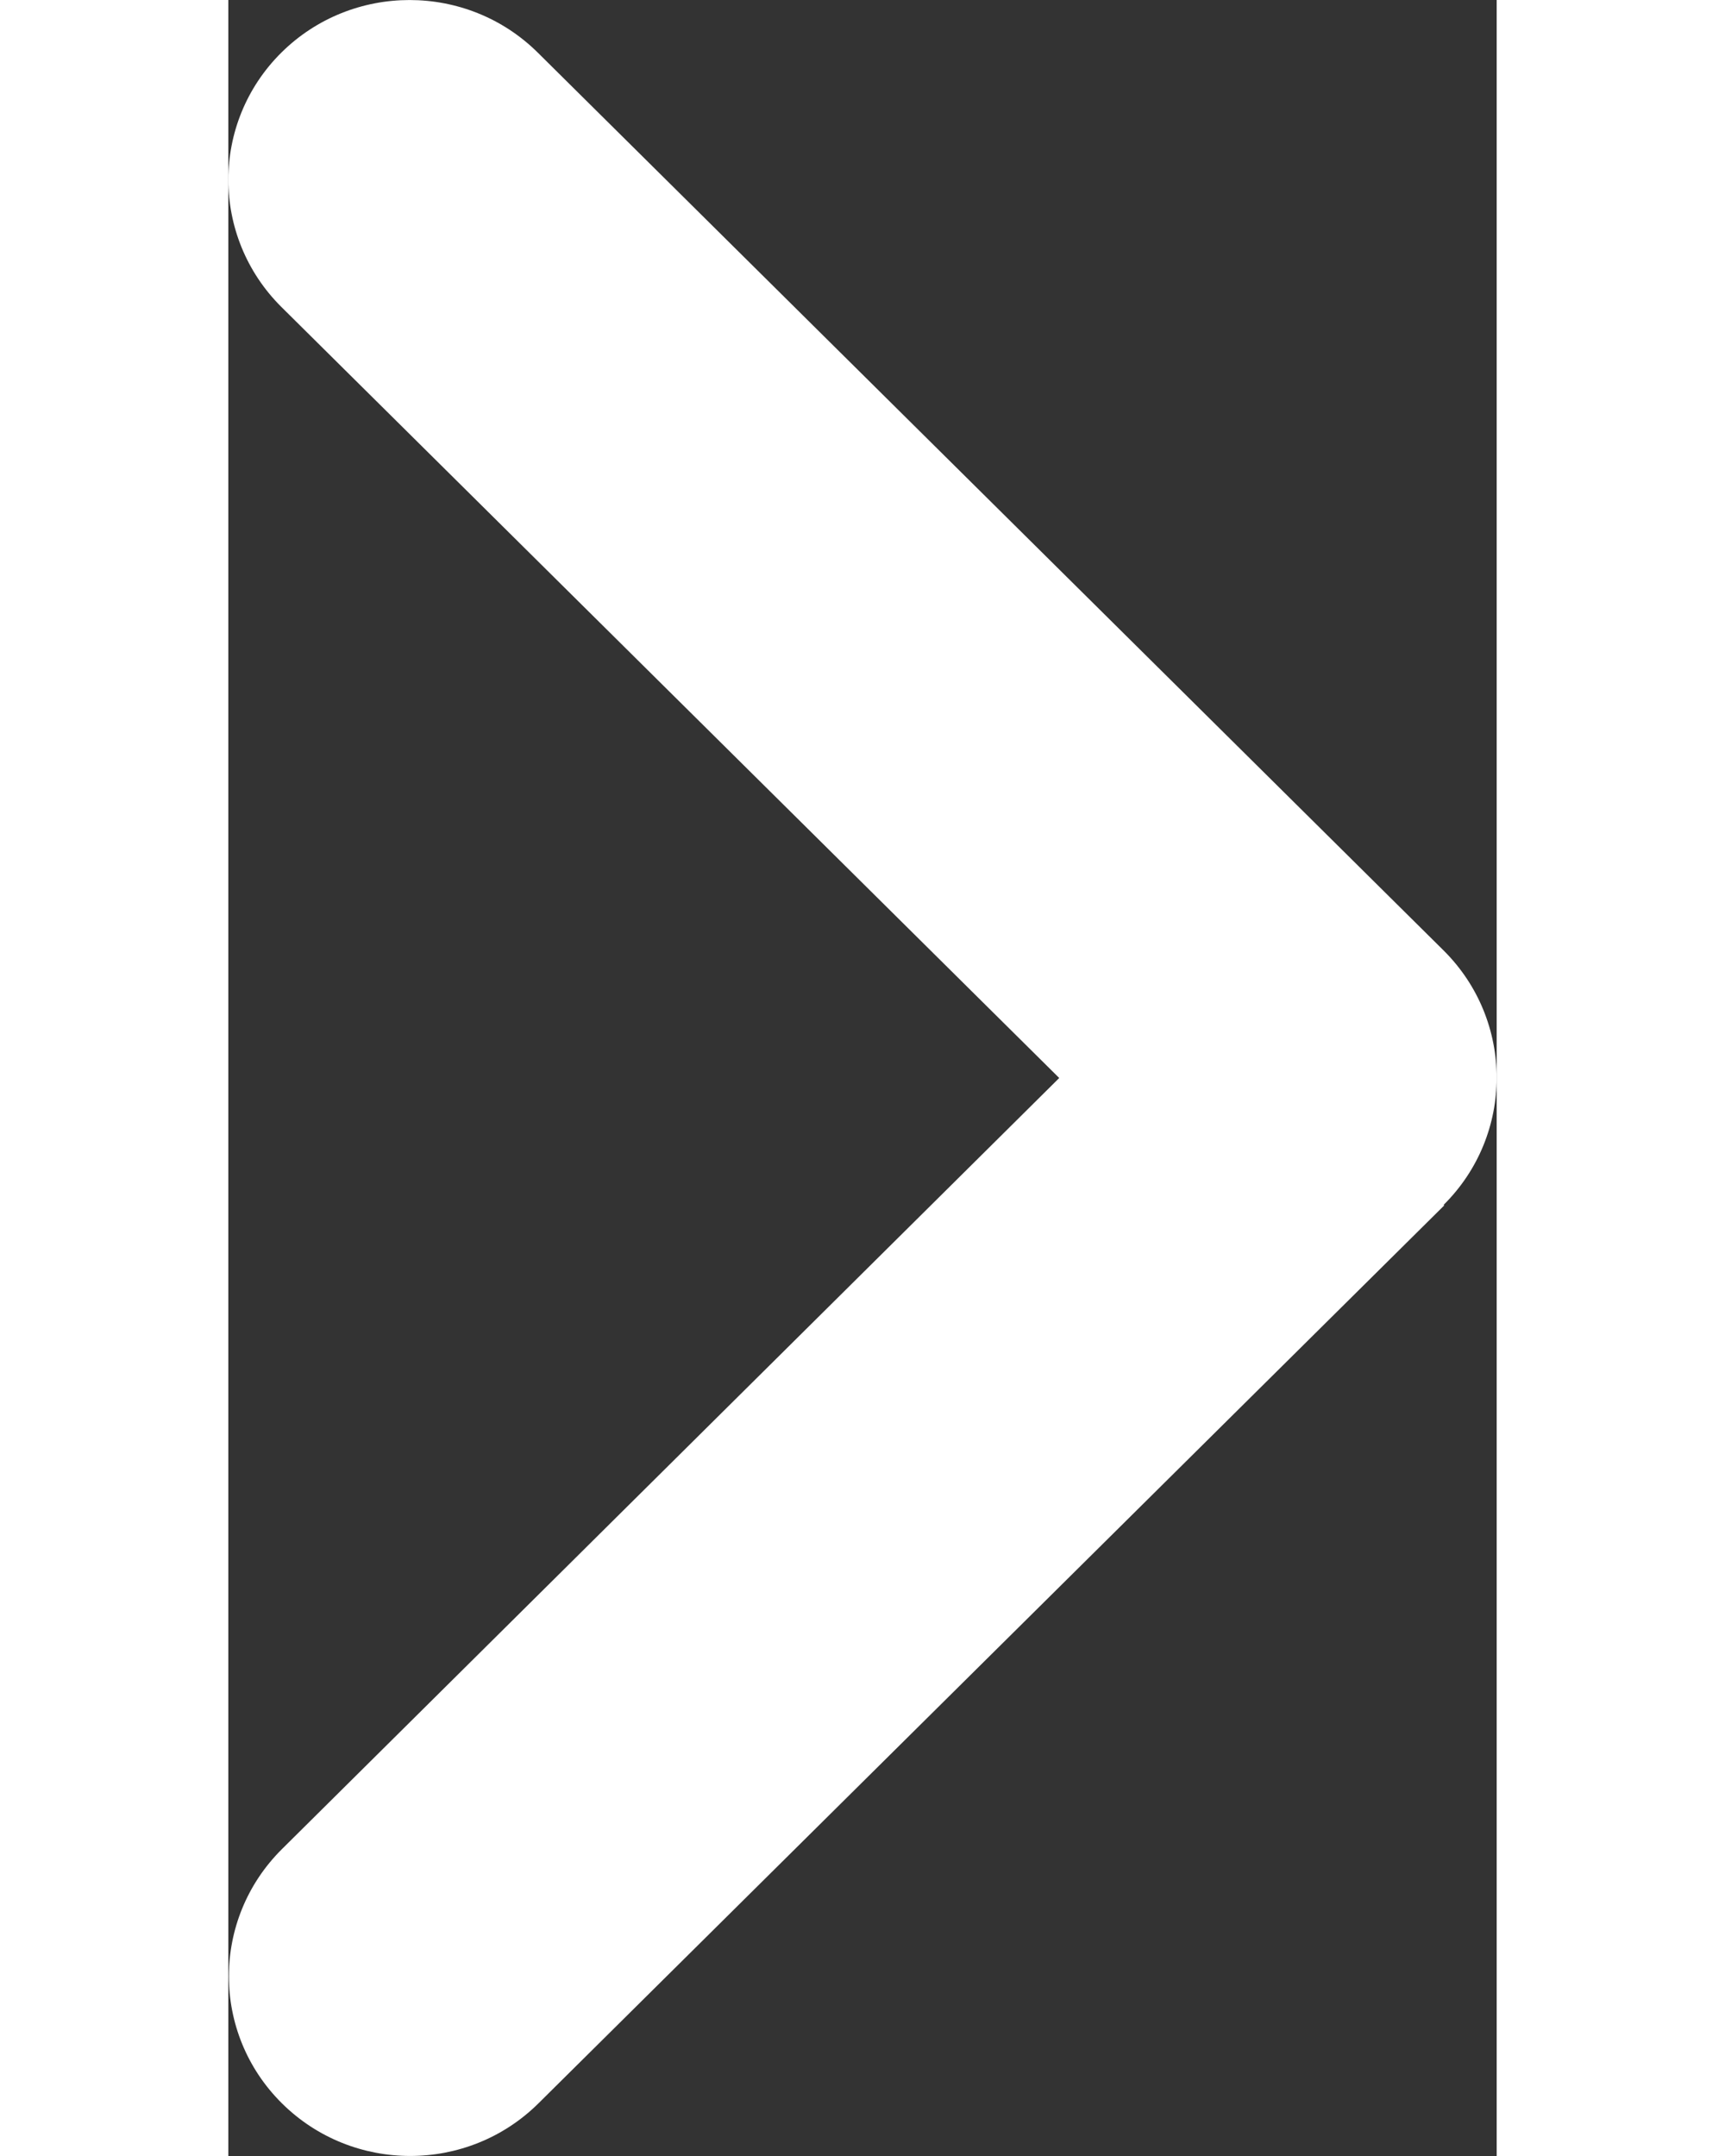 <svg width="20" height="25" viewBox="0 0 10 17" fill="none" xmlns="http://www.w3.org/2000/svg">
<rect x="0" y="0" width="10" height="17" fill="#333333" stroke="none"/>
<path  d="M9.582 9.5C10.139 8.947 10.139 8.049 9.582 7.495L2.44 0.415C1.882 -0.138 0.976 -0.138 0.418 0.415C-0.139 0.968 -0.139 1.866 0.418 2.42L6.551 8.5L0.423 14.58C-0.135 15.134 -0.135 16.032 0.423 16.585C0.981 17.138 1.887 17.138 2.445 16.585L9.586 9.505L9.582 9.5Z" fill="white"/>
</svg>
